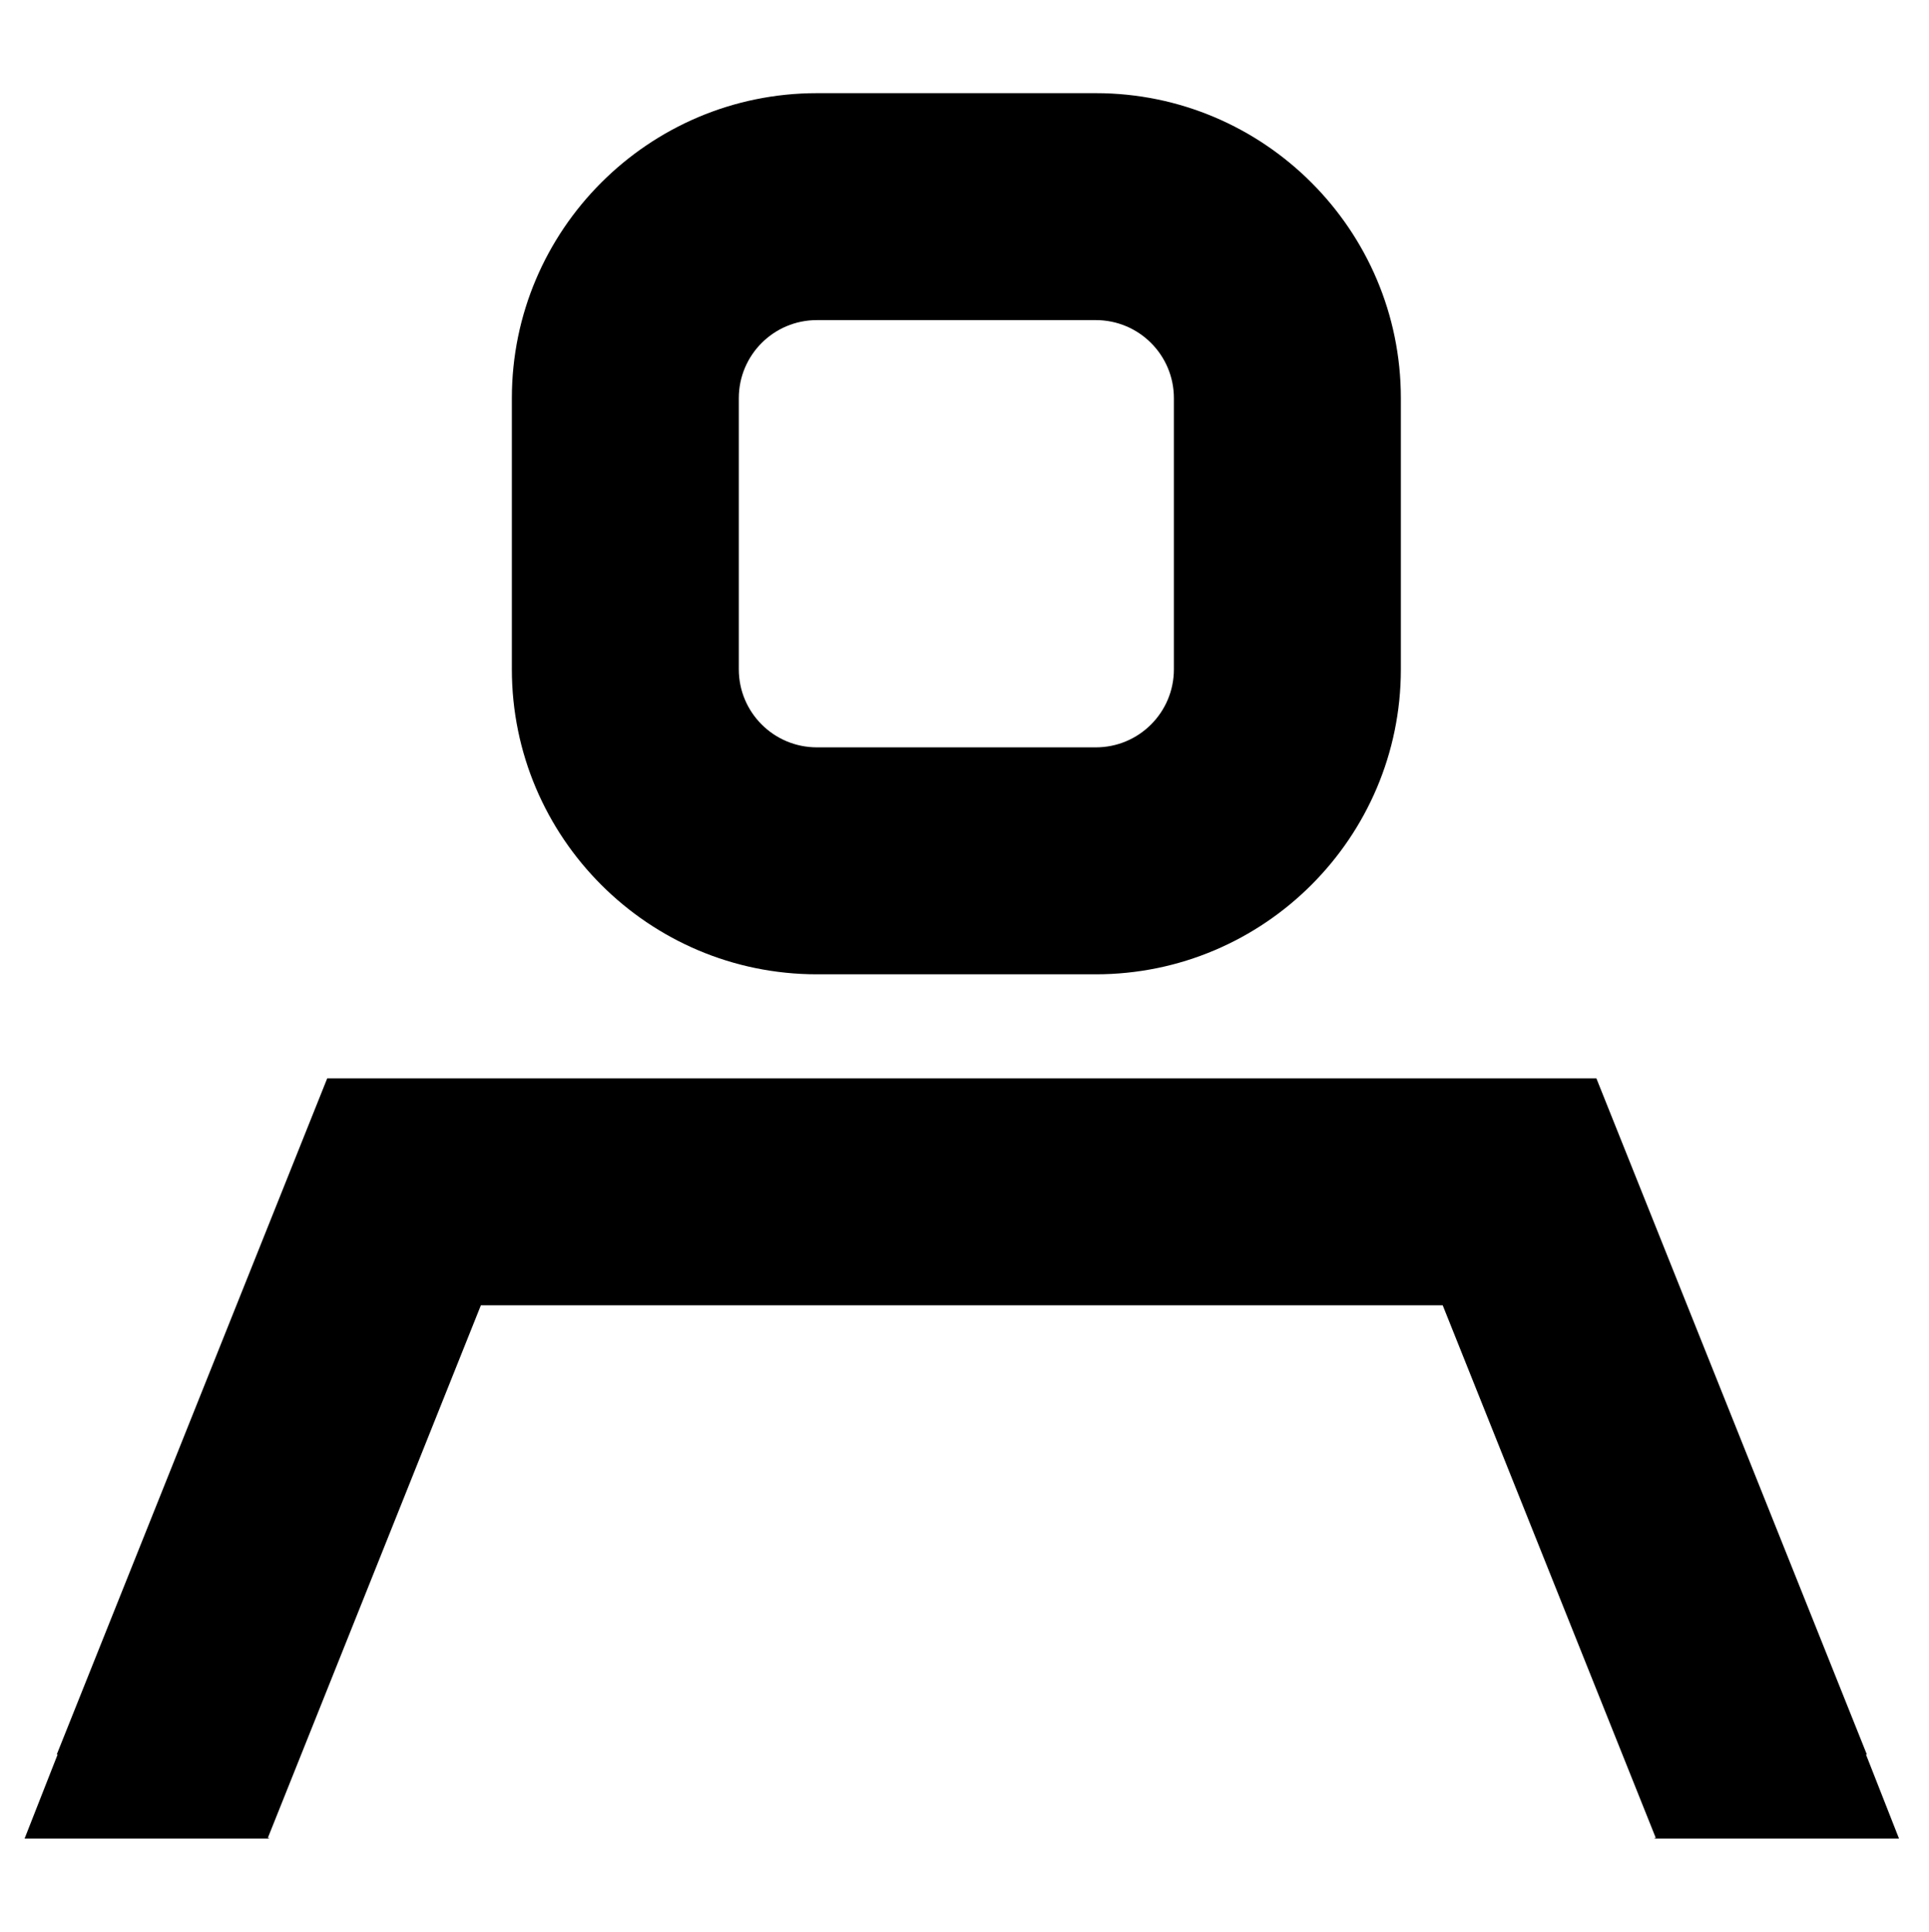 <?xml version="1.0" encoding="utf-8"?>
<!-- Generator: Adobe Illustrator 16.0.0, SVG Export Plug-In . SVG Version: 6.00 Build 0)  -->
<!DOCTYPE svg PUBLIC "-//W3C//DTD SVG 1.1//EN" "http://www.w3.org/Graphics/SVG/1.1/DTD/svg11.dtd">
<svg version="1.1" id="Layer_1" xmlns="http://www.w3.org/2000/svg" xmlns:xlink="http://www.w3.org/1999/xlink" x="0px" y="0px"
	 width="225px" height="225.334px" viewBox="0 0 225 225.334" enable-background="new 0 0 225 225.334" xml:space="preserve">
<path d="M95.279,113.649h32.542c19.615,0,35.576-15.959,35.576-35.576v-31.63c0-19.617-15.961-35.576-35.576-35.576H95.279
	c-19.617,0-35.576,15.959-35.576,35.576v31.63C59.703,97.69,75.662,113.649,95.279,113.649z M86.176,46.443
	c0-5.028,4.076-9.103,9.103-9.103h32.542c5.027,0,9.103,4.075,9.103,9.103v31.63c0,5.028-4.073,9.102-9.103,9.102H95.279
	c-5.027,0-9.103-4.074-9.103-9.102V46.443z M217.654,204.671l0.089-0.035l-31.541-78.854h-73.418h-1.198H38.168L6.627,204.635
	l0.088,0.035l-3.848,9.795h28.338l0.003,0.002v-0.002h0.25l-0.215-0.087l24.848-62.122h55.495h1.198h55.493l24.851,62.123
	l-0.217,0.087h0.252v0.001l0.002-0.001h28.338L217.654,204.671z"/>
</svg>
